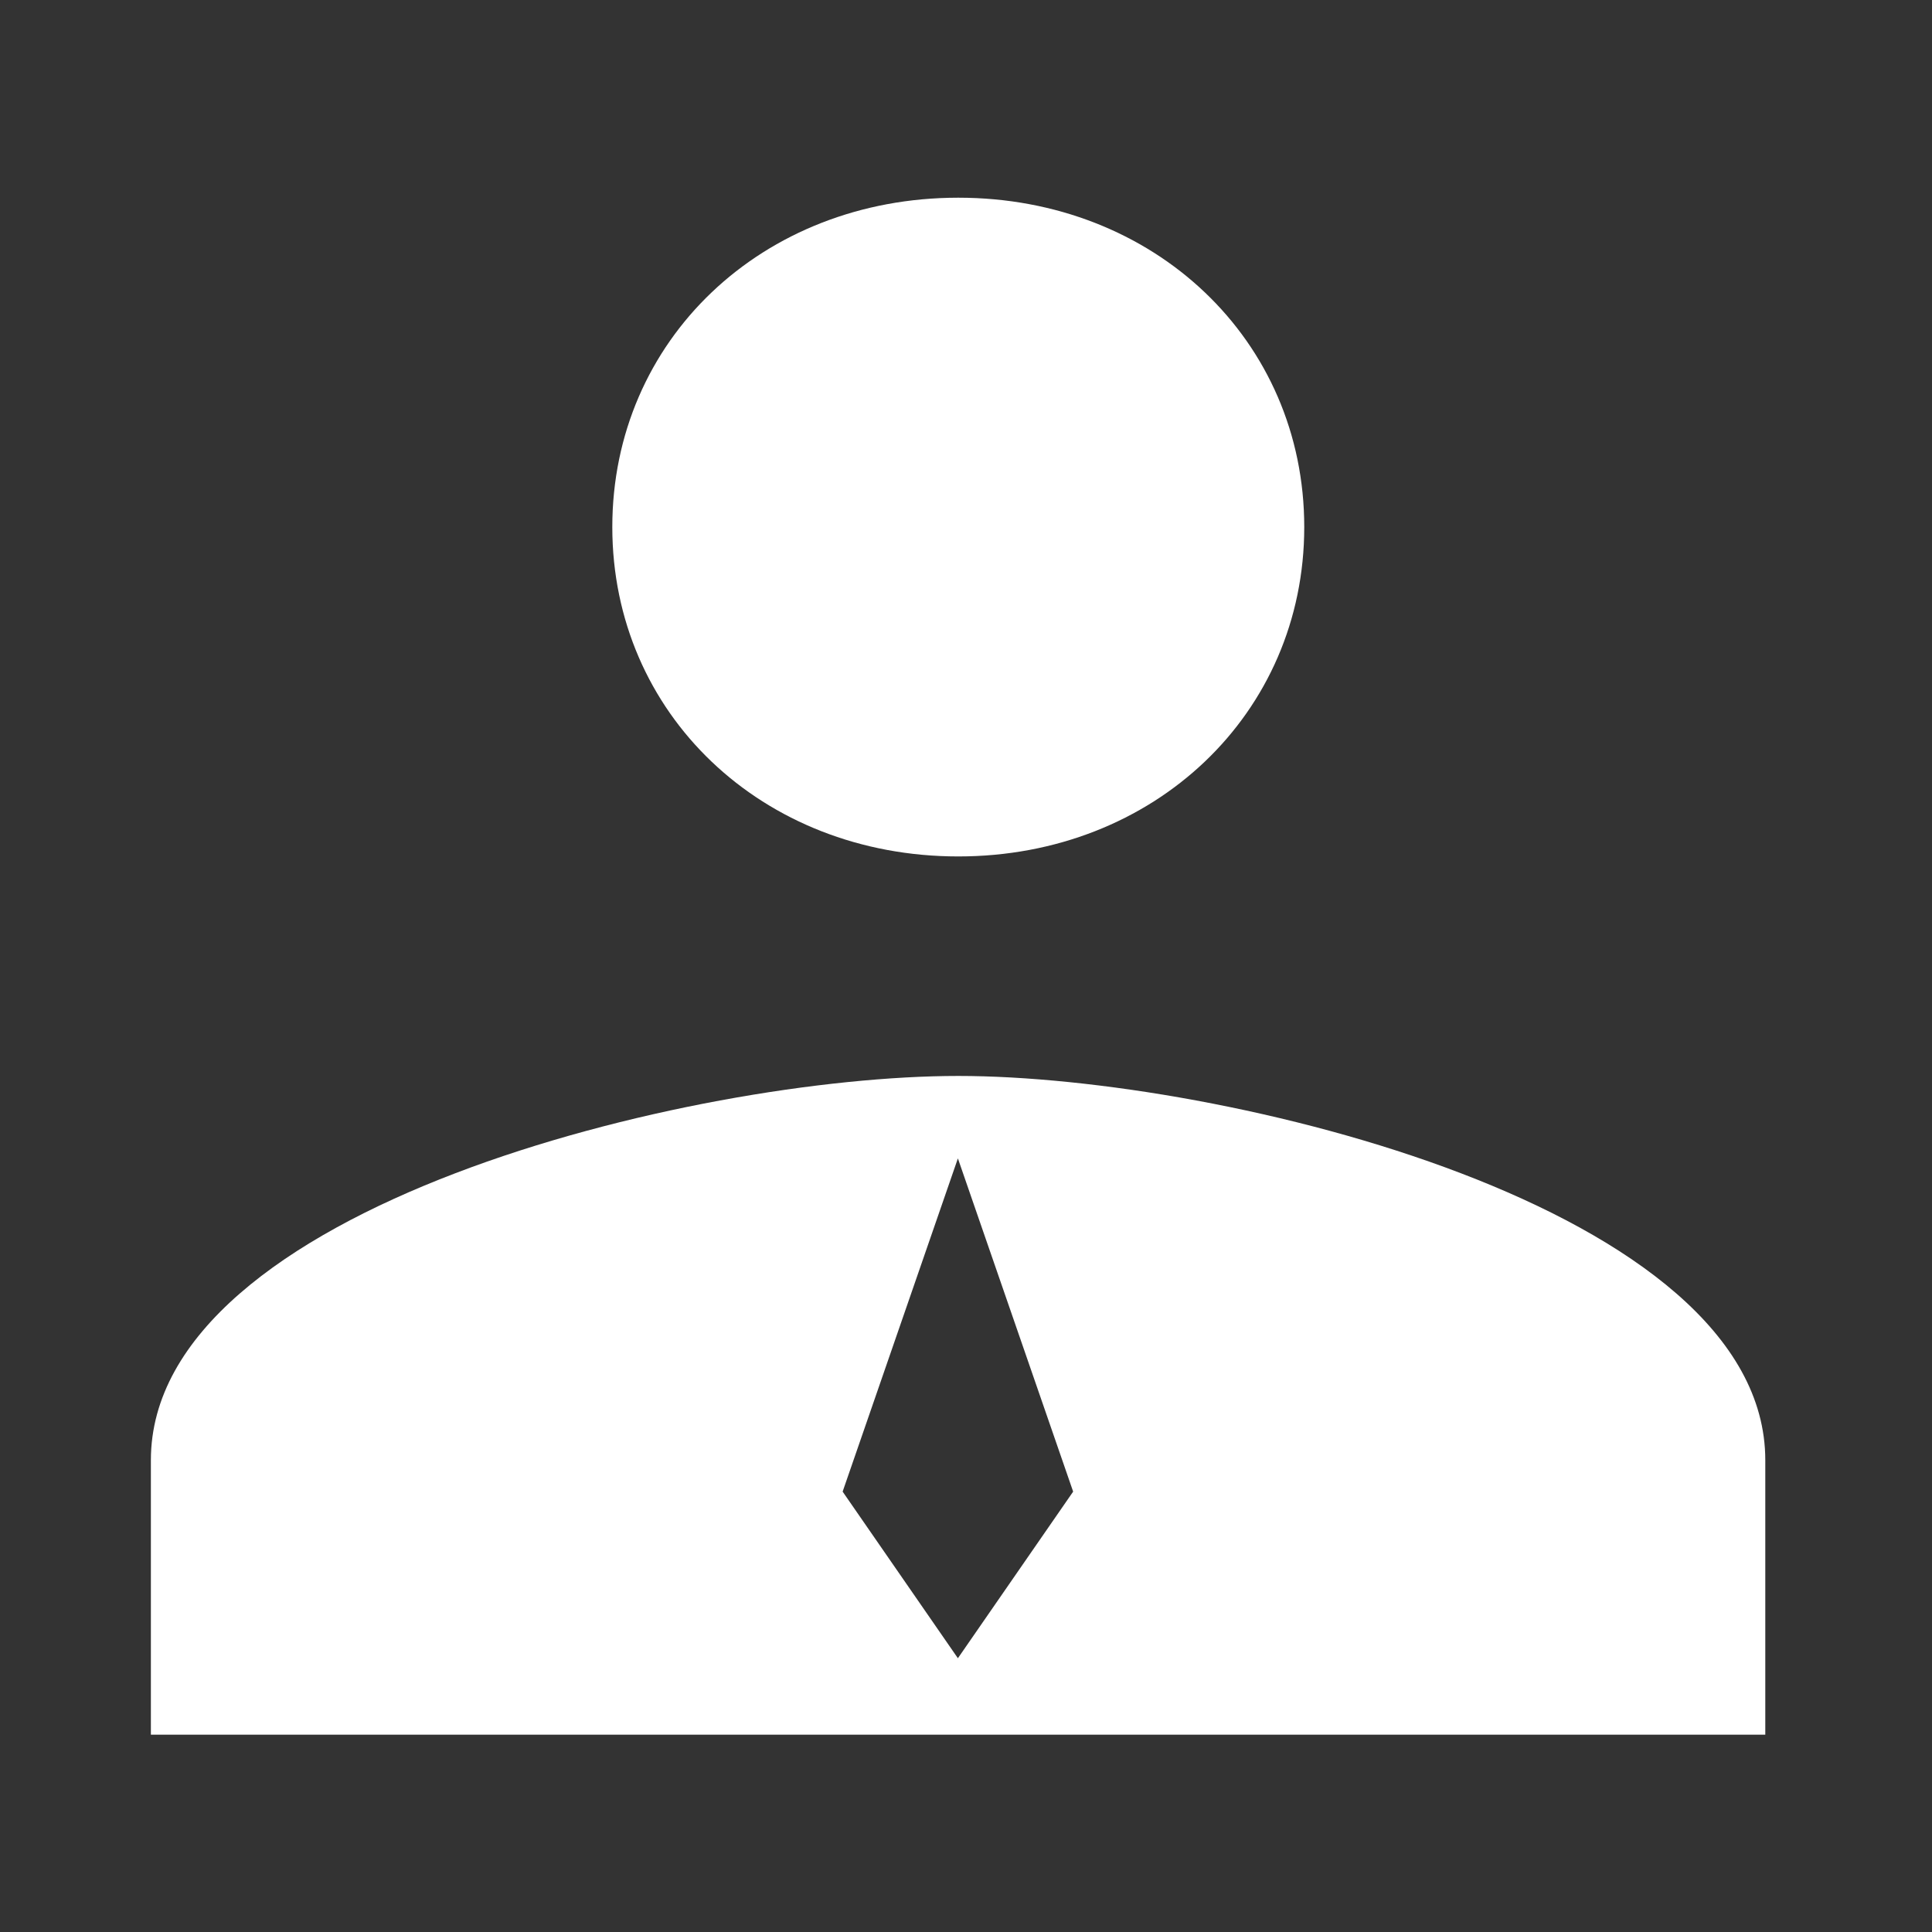 <?xml version="1.0" standalone="no"?><!DOCTYPE svg PUBLIC "-//W3C//DTD SVG 1.1//EN" "http://www.w3.org/Graphics/SVG/1.1/DTD/svg11.dtd"><svg t="1563868465771" class="icon" viewBox="0 0 1024 1024" version="1.1" xmlns="http://www.w3.org/2000/svg" p-id="30770" xmlns:xlink="http://www.w3.org/1999/xlink" width="48" height="48"><rect x="0" y="0" width="1024" height="1024" fill="#333333" stroke="none"/><defs><style type="text/css"></style></defs><path d="M507.907 453.929c103.863 0 183.372-75.723 183.372-174.572 0-99.054-79.509-174.572-183.372-174.572-103.966 0-183.372 75.518-183.372 174.572 0 98.849 79.304 174.572 183.372 174.572zM507.907 570.276c-140.702 0-427.937 69.788-427.937 203.633v145.511h855.67V773.909c0-133.846-287.236-203.633-427.733-203.633z m-0.205 308.622l-61.09-88.309L507.702 613.97l61.09 176.619-61.09 88.309z" p-id="30771" fill="#ffffff"></path></svg>